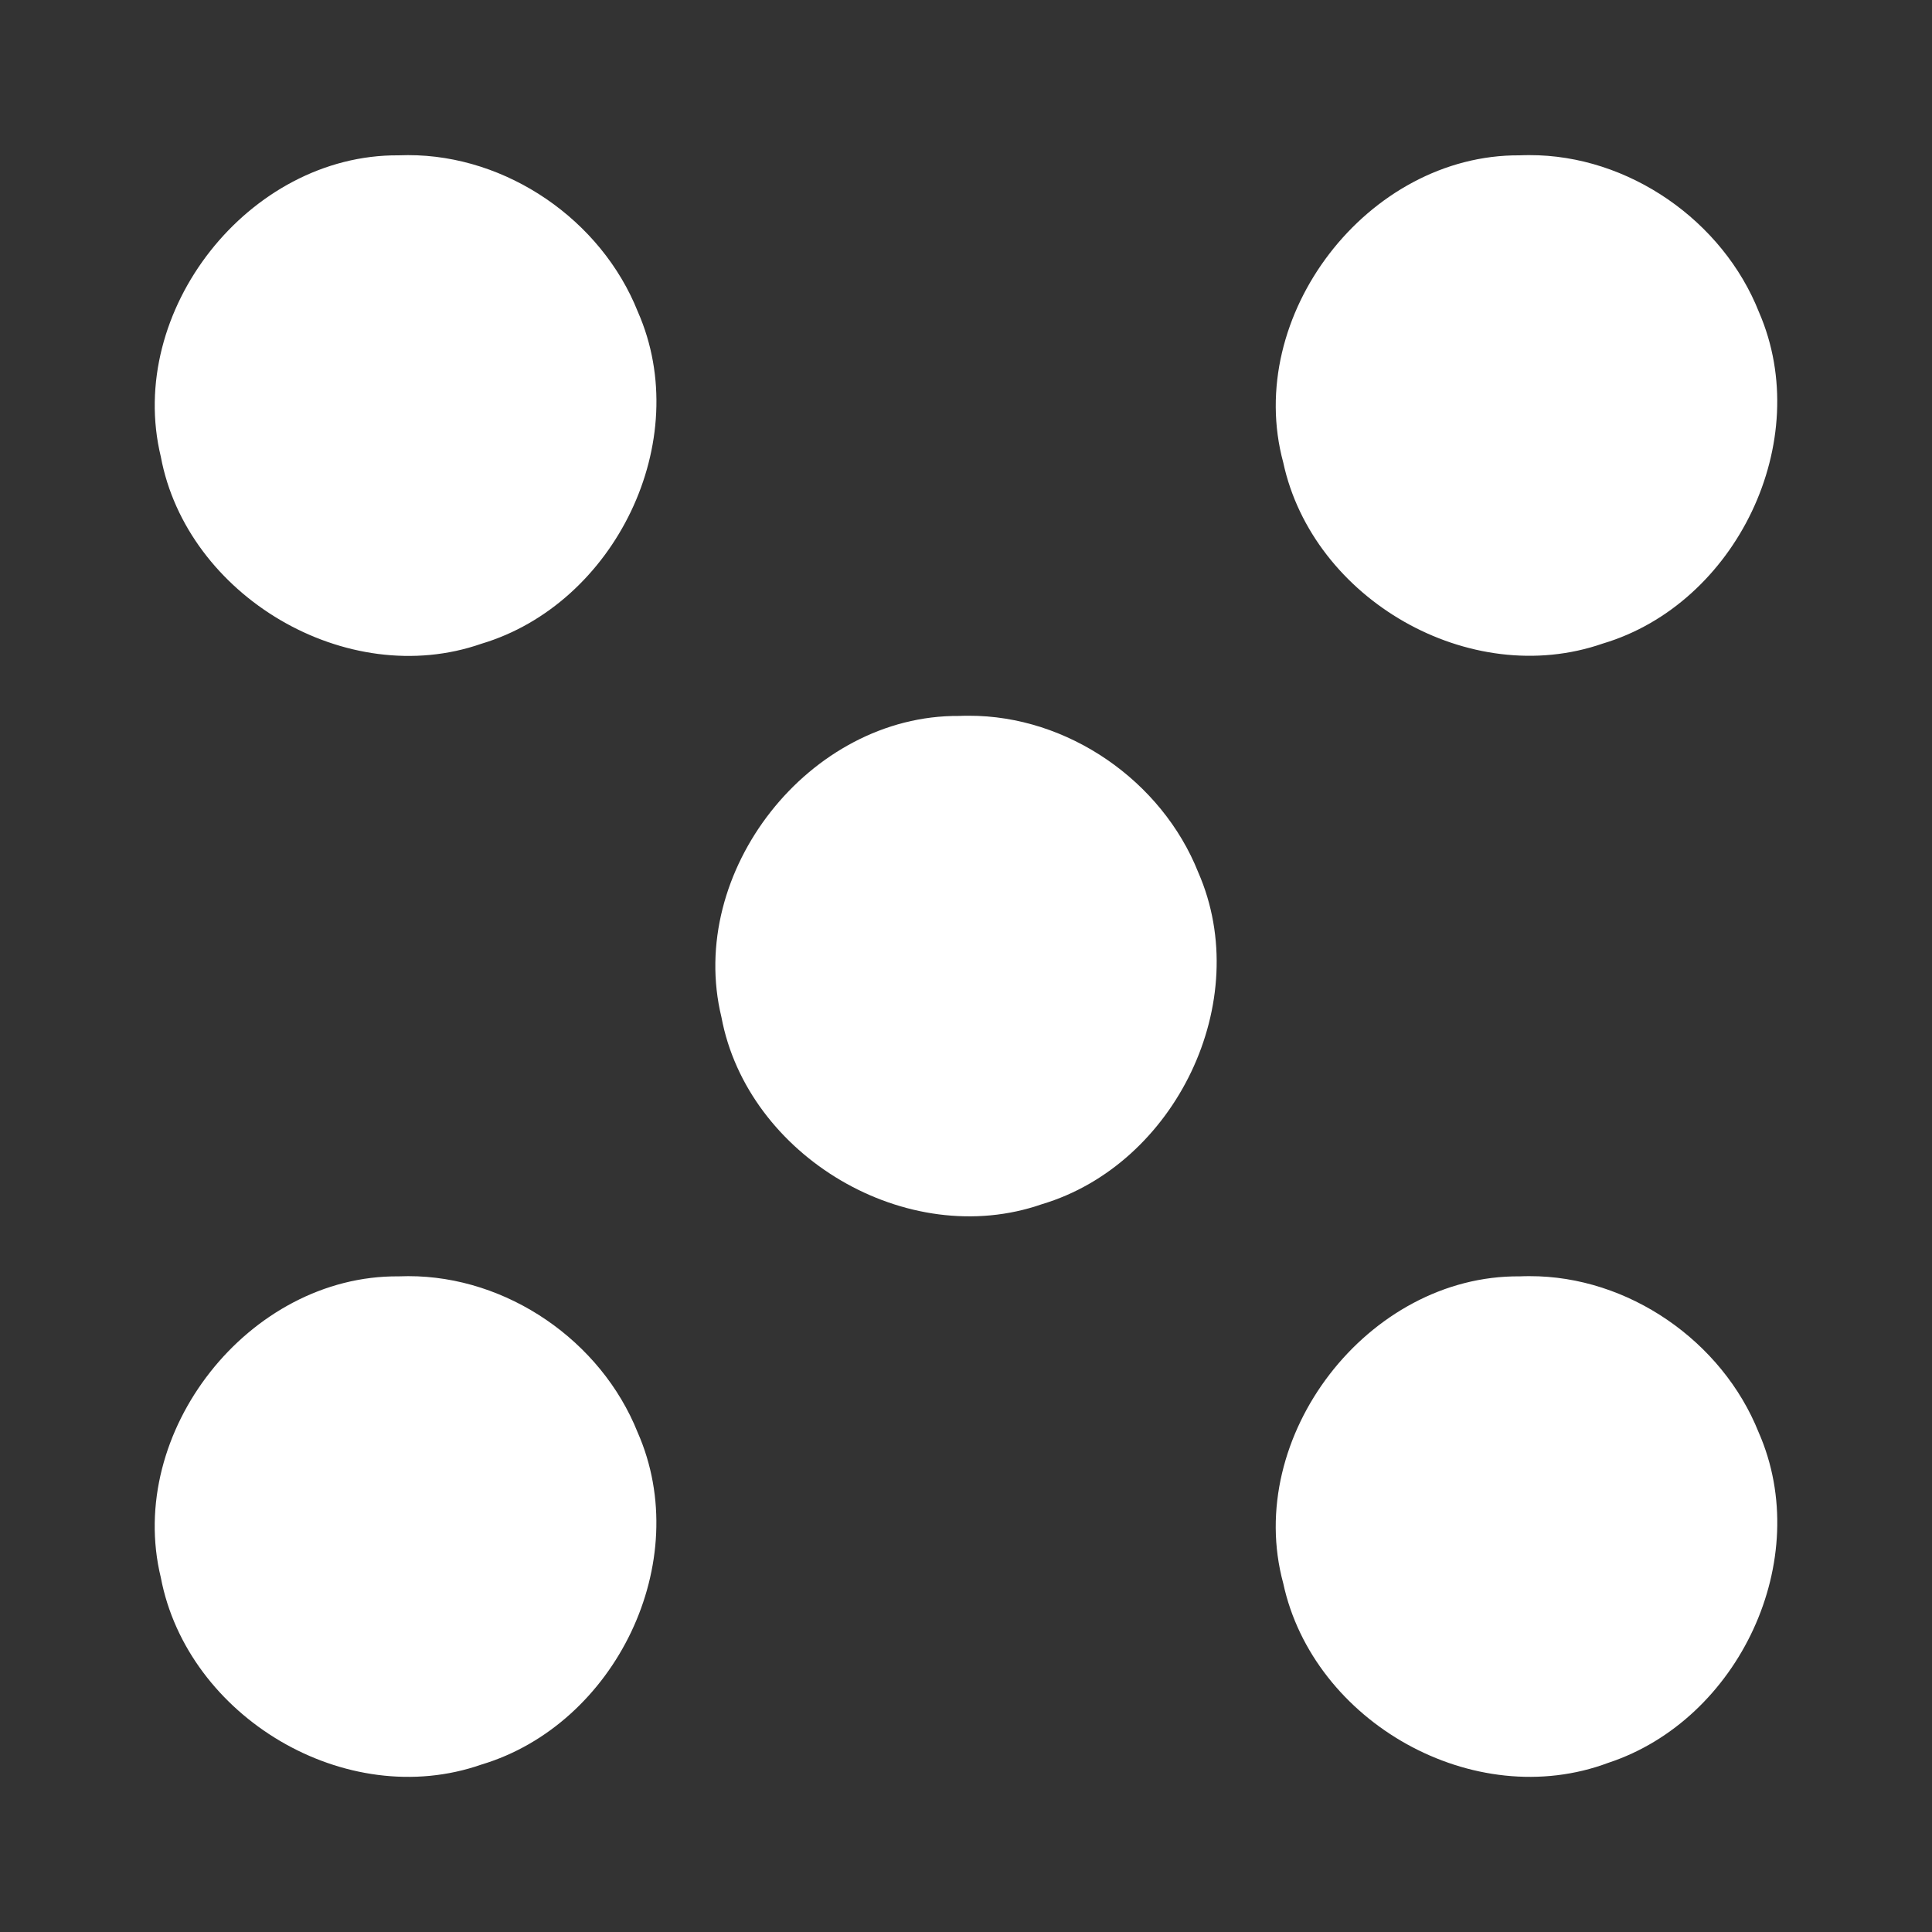 <?xml version="1.0" encoding="UTF-8" standalone="no"?>
<!-- Created with Inkscape (http://www.inkscape.org/) -->

<svg
   xmlns:dc="http://purl.org/dc/elements/1.1/"
   xmlns:cc="http://creativecommons.org/ns#"
   xmlns:rdf="http://www.w3.org/1999/02/22-rdf-syntax-ns#"
   xmlns:svg="http://www.w3.org/2000/svg"
   xmlns="http://www.w3.org/2000/svg"
   xmlns:inkscape="http://www.inkscape.org/namespaces/inkscape"
   version="1.1"
   width="100%"
   height="100%"
   viewBox="0 0 512 512"
   id="svg2">
  <rect x="0" y="0" width="512" height="512" fill="#333333" stroke="none"/>
  <defs
     id="defs8">
    <clipPath
       id="clipPath3418">
      <path
         d="M 26,0 C 11.603,0 0,11.603 0,26 l 0,460 c 0,14.397 11.603,26 26,26 l 460,0 c 14.397,0 26,-11.603 26,-26 L 512,26 C 512,11.603 500.397,0 486,0 L 26,0 z"
         inkscape:connector-curvature="0"
         id="path3420"
         style="fill:none;fill-opacity:1;stroke:none" />
    </clipPath>
  </defs>
  <path
     d="M 26,0 C 11.603,0 0,11.603 0,26 l 0,460 c 0,14.397 11.603,26 26,26 l 460,0 c 14.397,0 26,-11.603 26,-26 L 512,26 C 512,11.603 500.397,0 486,0 L 26,0 z"
     inkscape:connector-curvature="0"
     id="rect2986"
     style="fill:none;fill-opacity:1;stroke:none" />
  <path
     d="M 26,0 C 11.603,0 0,11.603 0,26 l 0,460 c 0,14.397 11.603,26 26,26 l 36.562,0 0,-512 L 26,0 z m 167.531,0 0,512 131.906,0 0,-512 -131.906,0 z m 262.875,0 0,512 L 486,512 c 14.397,0 26,-11.603 26,-26 L 512,26 C 512,11.603 500.397,0 486,0 l -29.594,0 z"
     inkscape:connector-curvature="0"
     id="rect3181"
     style="fill:none;fill-opacity:1;stroke:none" />
  <g
     clip-path="url(#clipPath3418)"
     id="g3235"
     style="opacity:0.0;fill:#000000;fill-opacity:1;stroke:none">
    <path
       d="m 108.133,41.111 c -0.844,0.001 -1.698,0.015 -2.544,0.053 L 494.498,430.073 c 0.846,-0.038 1.7,-0.052 2.544,-0.053 z"
       inkscape:connector-curvature="0"
       id="path3237"
       style="fill:#000000" />
    <path
       d="M 105.589,41.164 C 65.944,40.896 33.265,82.441 42.621,121.04 L 431.53,509.949 c -9.356,-38.598 23.322,-80.144 62.968,-79.876 z"
       inkscape:connector-curvature="0"
       id="path3239"
       style="fill:#000000" />
    <path
       d="m 42.621,121.04 c 2.316,12.424 8.673,23.529 17.454,32.31 l 388.909,388.909 c -8.781,-8.781 -15.138,-19.886 -17.454,-32.31 z"
       inkscape:connector-curvature="0"
       id="path3241"
       style="fill:#000000" />
    <path
       d="m 60.075,153.35 c 17.239,17.239 43.82,25.522 67.51,17.248 l 388.909,388.909 c -23.69,8.273 -50.271,-0.01 -67.51,-17.248 z"
       inkscape:connector-curvature="0"
       id="path3243"
       style="fill:#000000" />
    <path
       d="m 127.586,170.598 c 35.361,-10.564 56.542,-53.734 41.449,-87.985 l 388.909,388.909 c 15.093,34.251 -6.088,77.421 -41.449,87.985 z"
       inkscape:connector-curvature="0"
       id="path3245"
       style="fill:#000000" />
    <path
       d="M 169.034,82.613 C 165.776,74.432 160.787,67.058 154.603,60.875 L 543.512,449.783 c 6.183,6.183 11.173,13.557 14.431,21.738 z"
       inkscape:connector-curvature="0"
       id="path3247"
       style="fill:#000000" />
    <path
       d="M 154.603,60.875 C 142.388,48.659 125.514,41.088 108.133,41.111 L 497.042,430.02 c 17.38,-0.023 34.254,7.548 46.47,19.764 z"
       inkscape:connector-curvature="0"
       id="path3249"
       style="fill:#000000" />
    <path
       d="m 405.269,41.111 c -0.849,0.002 -1.693,0.014 -2.544,0.053 L 791.634,430.073 c 0.851,-0.039 1.696,-0.051 2.544,-0.053 z"
       inkscape:connector-curvature="0"
       id="path3251"
       style="fill:#000000" />
    <path
       d="M 402.725,41.164 C 362.403,40.902 329.536,83.727 340.075,122.577 l 388.909,388.909 c -10.539,-38.85 22.328,-81.675 62.65,-81.413 z"
       inkscape:connector-curvature="0"
       id="path3253"
       style="fill:#000000" />
    <path
       d="m 340.075,122.577 c 2.55,11.861 8.734,22.422 17.14,30.828 l 388.909,388.909 c -8.406,-8.406 -14.59,-18.968 -17.14,-30.828 z"
       inkscape:connector-curvature="0"
       id="path3255"
       style="fill:#000000" />
    <path
       d="m 357.215,153.405 c 17.234,17.234 43.809,25.407 67.559,17.139 l 388.909,388.909 c -23.75,8.268 -50.325,0.095 -67.559,-17.139 z"
       inkscape:connector-curvature="0"
       id="path3257"
       style="fill:#000000" />
    <path
       d="m 424.774,170.545 c 35.307,-10.512 56.213,-53.615 41.395,-87.773 l 388.909,388.909 c 14.818,34.158 -6.088,77.261 -41.395,87.773 z"
       inkscape:connector-curvature="0"
       id="path3259"
       style="fill:#000000" />
    <path
       d="M 466.17,82.772 C 462.923,74.543 457.901,67.096 451.655,60.85 L 840.563,449.758 c 6.246,6.246 11.268,13.693 14.515,21.922 z"
       inkscape:connector-curvature="0"
       id="path3261"
       style="fill:#000000" />
    <path
       d="M 451.655,60.85 C 439.48,48.675 422.656,41.062 405.269,41.111 L 794.178,430.02 c 17.386,-0.049 34.211,7.564 46.385,19.739 z"
       inkscape:connector-curvature="0"
       id="path3263"
       style="fill:#000000" />
    <path
       d="m 256.701,189.679 c -0.847,0.001 -1.694,0.013 -2.544,0.053 l 388.909,388.909 c 0.85,-0.04 1.697,-0.052 2.544,-0.053 z"
       inkscape:connector-curvature="0"
       id="path3265"
       style="fill:#000000" />
    <path
       d="m 254.157,189.732 c -39.685,-0.299 -72.339,41.324 -62.968,79.823 l 388.909,388.909 c -9.372,-38.499 23.283,-80.121 62.968,-79.823 z"
       inkscape:connector-curvature="0"
       id="path3267"
       style="fill:#000000" />
    <path
       d="m 191.189,269.555 c 2.316,12.424 8.673,23.529 17.454,32.31 l 388.909,388.909 c -8.781,-8.781 -15.138,-19.886 -17.454,-32.31 z"
       inkscape:connector-curvature="0"
       id="path3269"
       style="fill:#000000" />
    <path
       d="m 208.643,301.865 c 17.239,17.239 43.82,25.522 67.51,17.248 l 388.909,388.909 c -23.69,8.273 -50.271,-0.01 -67.51,-17.248 z"
       inkscape:connector-curvature="0"
       id="path3271"
       style="fill:#000000" />
    <path
       d="m 276.154,319.113 c 35.3,-10.541 56.376,-53.722 41.395,-87.932 l 388.909,388.909 c 14.98,34.21 -6.096,77.392 -41.395,87.932 z"
       inkscape:connector-curvature="0"
       id="path3273"
       style="fill:#000000" />
    <path
       d="m 317.549,231.181 c -3.257,-8.188 -8.257,-15.588 -14.464,-21.795 l 388.909,388.909 c 6.207,6.207 11.207,13.606 14.464,21.795 z"
       inkscape:connector-curvature="0"
       id="path3275"
       style="fill:#000000" />
    <path
       d="m 303.085,209.386 c -12.172,-12.172 -28.984,-19.757 -46.384,-19.707 l 388.909,388.909 c 17.399,-0.05 34.211,7.535 46.384,19.707 z"
       inkscape:connector-curvature="0"
       id="path3277"
       style="fill:#000000" />
    <path
       d="m 108.186,338.194 c -0.845,10e-4 -1.697,0.015 -2.544,0.053 L 494.551,727.156 c 0.847,-0.038 1.699,-0.052 2.544,-0.053 z"
       inkscape:connector-curvature="0"
       id="path3279"
       style="fill:#000000" />
    <path
       d="M 105.642,338.247 C 65.943,337.914 33.238,379.545 42.621,418.07 L 431.53,806.979 c -9.384,-38.524 23.322,-80.156 63.021,-79.823 z"
       inkscape:connector-curvature="0"
       id="path3281"
       style="fill:#000000" />
    <path
       d="m 42.621,418.07 c 2.371,12.49 8.753,23.639 17.552,32.438 L 449.082,839.416 c -8.799,-8.799 -15.181,-19.948 -17.552,-32.438 z"
       inkscape:connector-curvature="0"
       id="path3283"
       style="fill:#000000" />
    <path
       d="m 60.173,450.508 c 17.204,17.204 43.647,25.425 67.412,17.12 l 388.909,388.909 c -23.765,8.305 -50.208,0.084 -67.412,-17.12 z"
       inkscape:connector-curvature="0"
       id="path3285"
       style="fill:#000000" />
    <path
       d="m 127.586,467.628 c 35.455,-10.613 56.539,-53.671 41.395,-88.038 l 388.909,388.909 c 15.143,34.367 -5.941,77.425 -41.395,88.038 z"
       inkscape:connector-curvature="0"
       id="path3287"
       style="fill:#000000" />
    <path
       d="m 168.981,379.59 c -3.26,-8.158 -8.239,-15.513 -14.408,-21.682 l 388.909,388.909 c 6.169,6.169 11.148,13.524 14.408,21.682 z"
       inkscape:connector-curvature="0"
       id="path3289"
       style="fill:#000000" />
    <path
       d="m 154.573,357.908 c -12.181,-12.181 -29.001,-19.736 -46.387,-19.714 L 497.095,727.103 c 17.386,-0.022 34.206,7.533 46.387,19.714 z"
       inkscape:connector-curvature="0"
       id="path3291"
       style="fill:#000000" />
    <path
       d="m 405.322,338.194 c -0.844,10e-4 -1.698,0.013 -2.544,0.053 L 791.687,727.156 c 0.846,-0.04 1.701,-0.052 2.544,-0.053 z"
       inkscape:connector-curvature="0"
       id="path3293"
       style="fill:#000000" />
    <path
       d="m 402.778,338.247 c -40.29,-0.375 -73.27,42.534 -62.703,81.36 L 728.984,808.516 c -10.567,-38.826 22.413,-81.735 62.703,-81.36 z"
       inkscape:connector-curvature="0"
       id="path3295"
       style="fill:#000000" />
    <path
       d="m 340.075,419.607 c 2.562,11.895 8.753,22.469 17.163,30.879 l 388.909,388.909 c -8.41,-8.41 -14.601,-18.984 -17.163,-30.879 z"
       inkscape:connector-curvature="0"
       id="path3297"
       style="fill:#000000" />
    <path
       d="m 357.238,450.486 c 17.597,17.597 44.911,25.723 69.02,16.665 l 388.909,388.909 c -24.11,9.059 -51.423,0.933 -69.02,-16.665 z"
       inkscape:connector-curvature="0"
       id="path3299"
       style="fill:#000000" />
    <path
       d="m 426.259,467.151 c 34.53,-11.388 54.629,-53.825 39.805,-87.561 l 388.909,388.909 c 14.824,33.736 -5.275,76.173 -39.805,87.561 z"
       inkscape:connector-curvature="0"
       id="path3301"
       style="fill:#000000" />
    <path
       d="m 466.064,379.59 c -3.256,-8.151 -8.242,-15.516 -14.422,-21.696 l 388.909,388.909 c 6.18,6.18 11.166,13.544 14.422,21.696 z"
       inkscape:connector-curvature="0"
       id="path3303"
       style="fill:#000000" />
    <path
       d="m 451.642,357.894 c -12.171,-12.171 -28.975,-19.749 -46.319,-19.7 l 388.909,388.909 c 17.345,-0.05 34.148,7.528 46.319,19.7 z"
       inkscape:connector-curvature="0"
       id="path3305"
       style="fill:#000000" />
  </g>
  <path
     d="m 108.133,41.111 c -0.844,0.001 -1.698,0.015 -2.544,0.053 -39.646,-0.268 -72.324,41.277 -62.968,79.876 6.863,36.814 49.207,62.046 84.964,49.558 35.361,-10.564 56.542,-53.734 41.449,-87.985 -9.693,-24.343 -34.722,-41.536 -60.901,-41.501 z m 297.136,0 c -0.849,0.002 -1.693,0.014 -2.544,0.053 -40.322,-0.263 -73.189,42.563 -62.65,81.413 7.778,36.178 49.365,60.268 84.699,47.968 35.307,-10.512 56.213,-53.615 41.395,-87.773 C 456.594,58.502 431.575,41.037 405.269,41.111 z M 256.701,189.679 c -0.847,0.001 -1.694,0.013 -2.544,0.053 -39.685,-0.299 -72.339,41.324 -62.968,79.823 6.863,36.814 49.207,62.046 84.964,49.558 35.3,-10.541 56.376,-53.722 41.395,-87.932 -9.644,-24.247 -34.576,-41.577 -60.848,-41.502 z M 108.186,338.194 c -0.845,10e-4 -1.697,0.015 -2.544,0.053 -39.699,-0.333 -72.405,41.298 -63.021,79.823 7.006,36.91 49.044,62.11 84.964,49.558 35.455,-10.613 56.539,-53.671 41.395,-88.038 -9.697,-24.267 -34.604,-41.429 -60.795,-41.395 z m 297.136,0 c -0.844,10e-4 -1.698,0.013 -2.544,0.053 -40.29,-0.375 -73.27,42.534 -62.703,81.36 7.921,36.785 50.551,60.932 86.183,47.544 34.53,-11.388 54.629,-53.825 39.805,-87.561 -9.669,-24.205 -34.59,-41.47 -60.742,-41.395 z"
     inkscape:connector-curvature="0"
     id="path3199"
     style="fill:#ffffff;fill-opacity:1;stroke:none" />
</svg>
